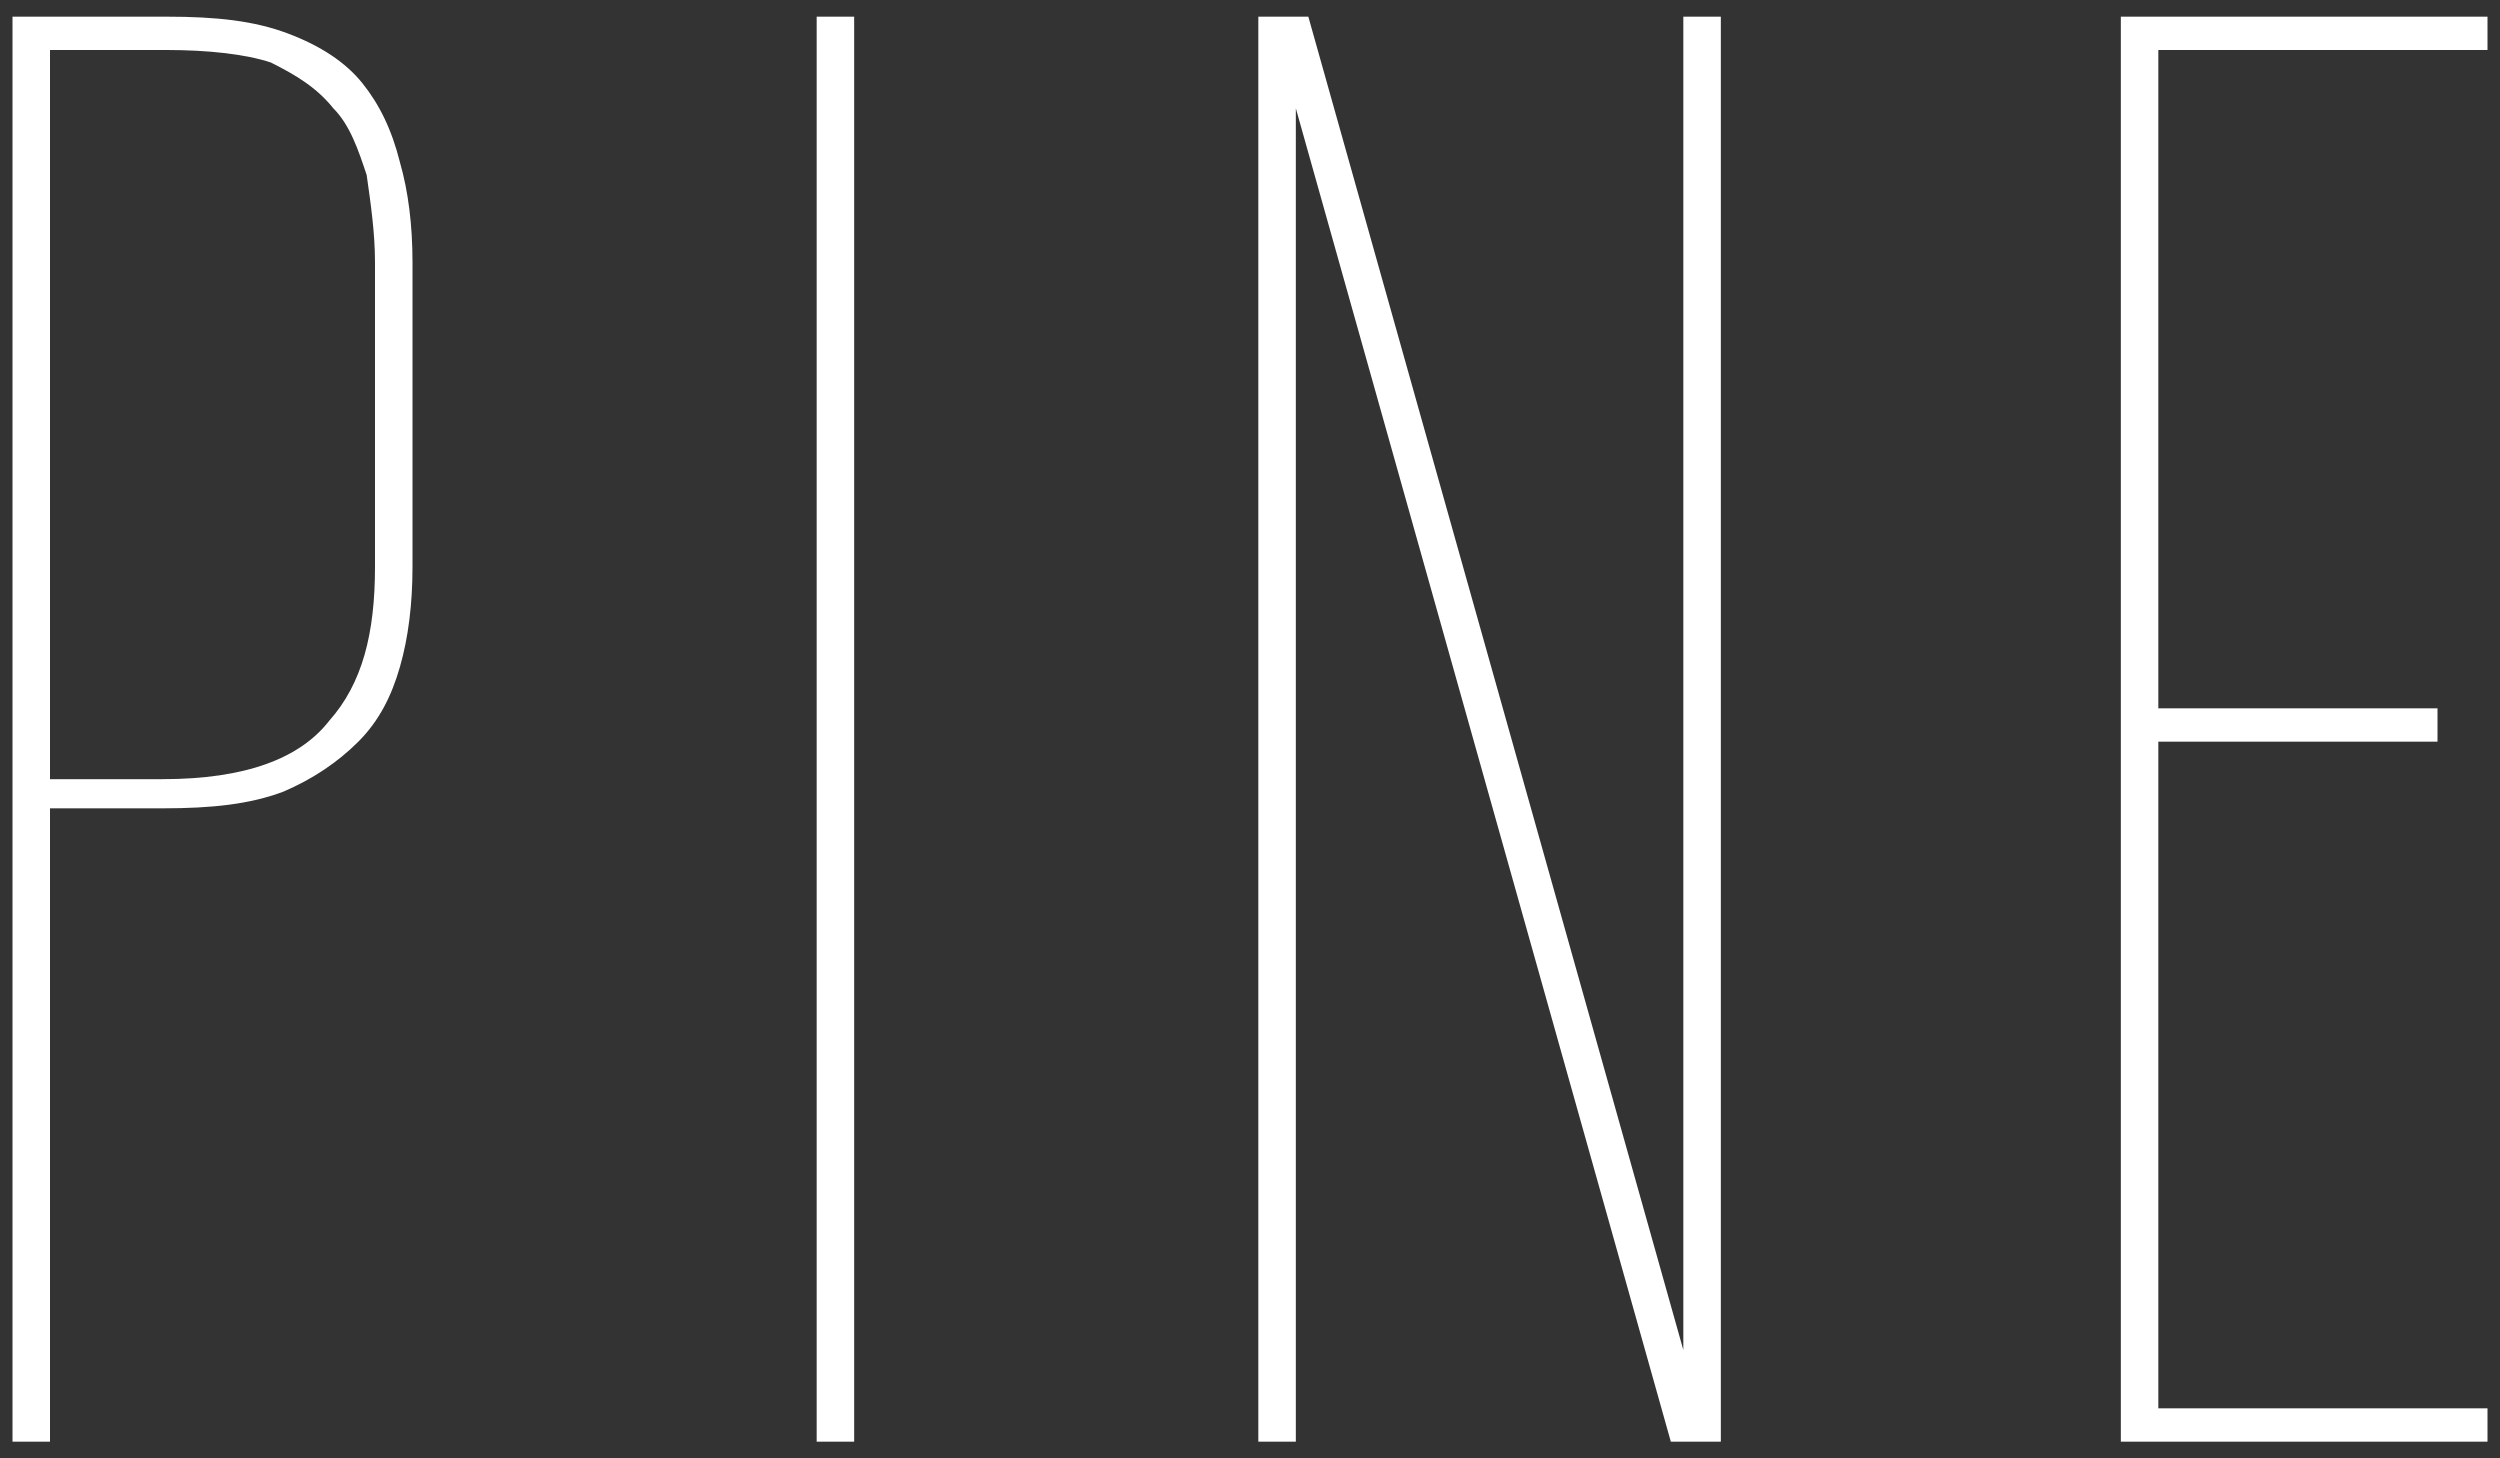 <?xml version="1.0" encoding="utf-8"?>
<!-- Generator: Adobe Illustrator 19.2.1, SVG Export Plug-In . SVG Version: 6.00 Build 0)  -->
<svg version="1.1" id="Layer_1" xmlns="http://www.w3.org/2000/svg" xmlns:xlink="http://www.w3.org/1999/xlink" x="0px" y="0px"
	 viewBox="0 0 60 35" style="enable-background:new 0 0 60 35;" xml:space="preserve">
<rect x="0" y="0" width="60" height="35" fill="#333333" stroke="none"/>
<style type="text/css">
	.st0{fill:#FFF;}
</style>
<g>
	<path class="st0" d="M0.3,0.4H4c1.2,0,2.1,0.1,2.9,0.4C7.7,1.1,8.3,1.5,8.7,2c0.4,0.5,0.7,1.1,0.9,1.9c0.2,0.7,0.3,1.5,0.3,2.4v7.3
		c0,0.9-0.1,1.7-0.3,2.4c-0.2,0.7-0.5,1.3-1,1.8c-0.5,0.5-1.1,0.9-1.8,1.2c-0.8,0.3-1.7,0.4-2.9,0.4H1.2v15.2H0.3V0.4z M1.2,18.7
		h2.7c2,0,3.3-0.5,4-1.4C8.7,16.4,9,15.2,9,13.6V6.3c0-0.7-0.1-1.4-0.2-2.1C8.6,3.6,8.4,3,8,2.6C7.6,2.1,7.1,1.8,6.5,1.5
		C5.9,1.3,5,1.2,4,1.2H1.2V18.7z"/>
	<path class="st0" d="M19.6,0.4h0.9v34.2h-0.9V0.4z"/>
	<path class="st0" d="M31.1,34.6h-0.9V0.4h1.2l9,32v-32h0.9v34.2h-1.2l-9-32V34.6z"/>
	<path class="st0" d="M51.8,33.8h7.9v0.8h-8.8V0.4h8.8v0.8h-7.9V17h6.7v0.8h-6.7V33.8z"/>
</g>
</svg>
